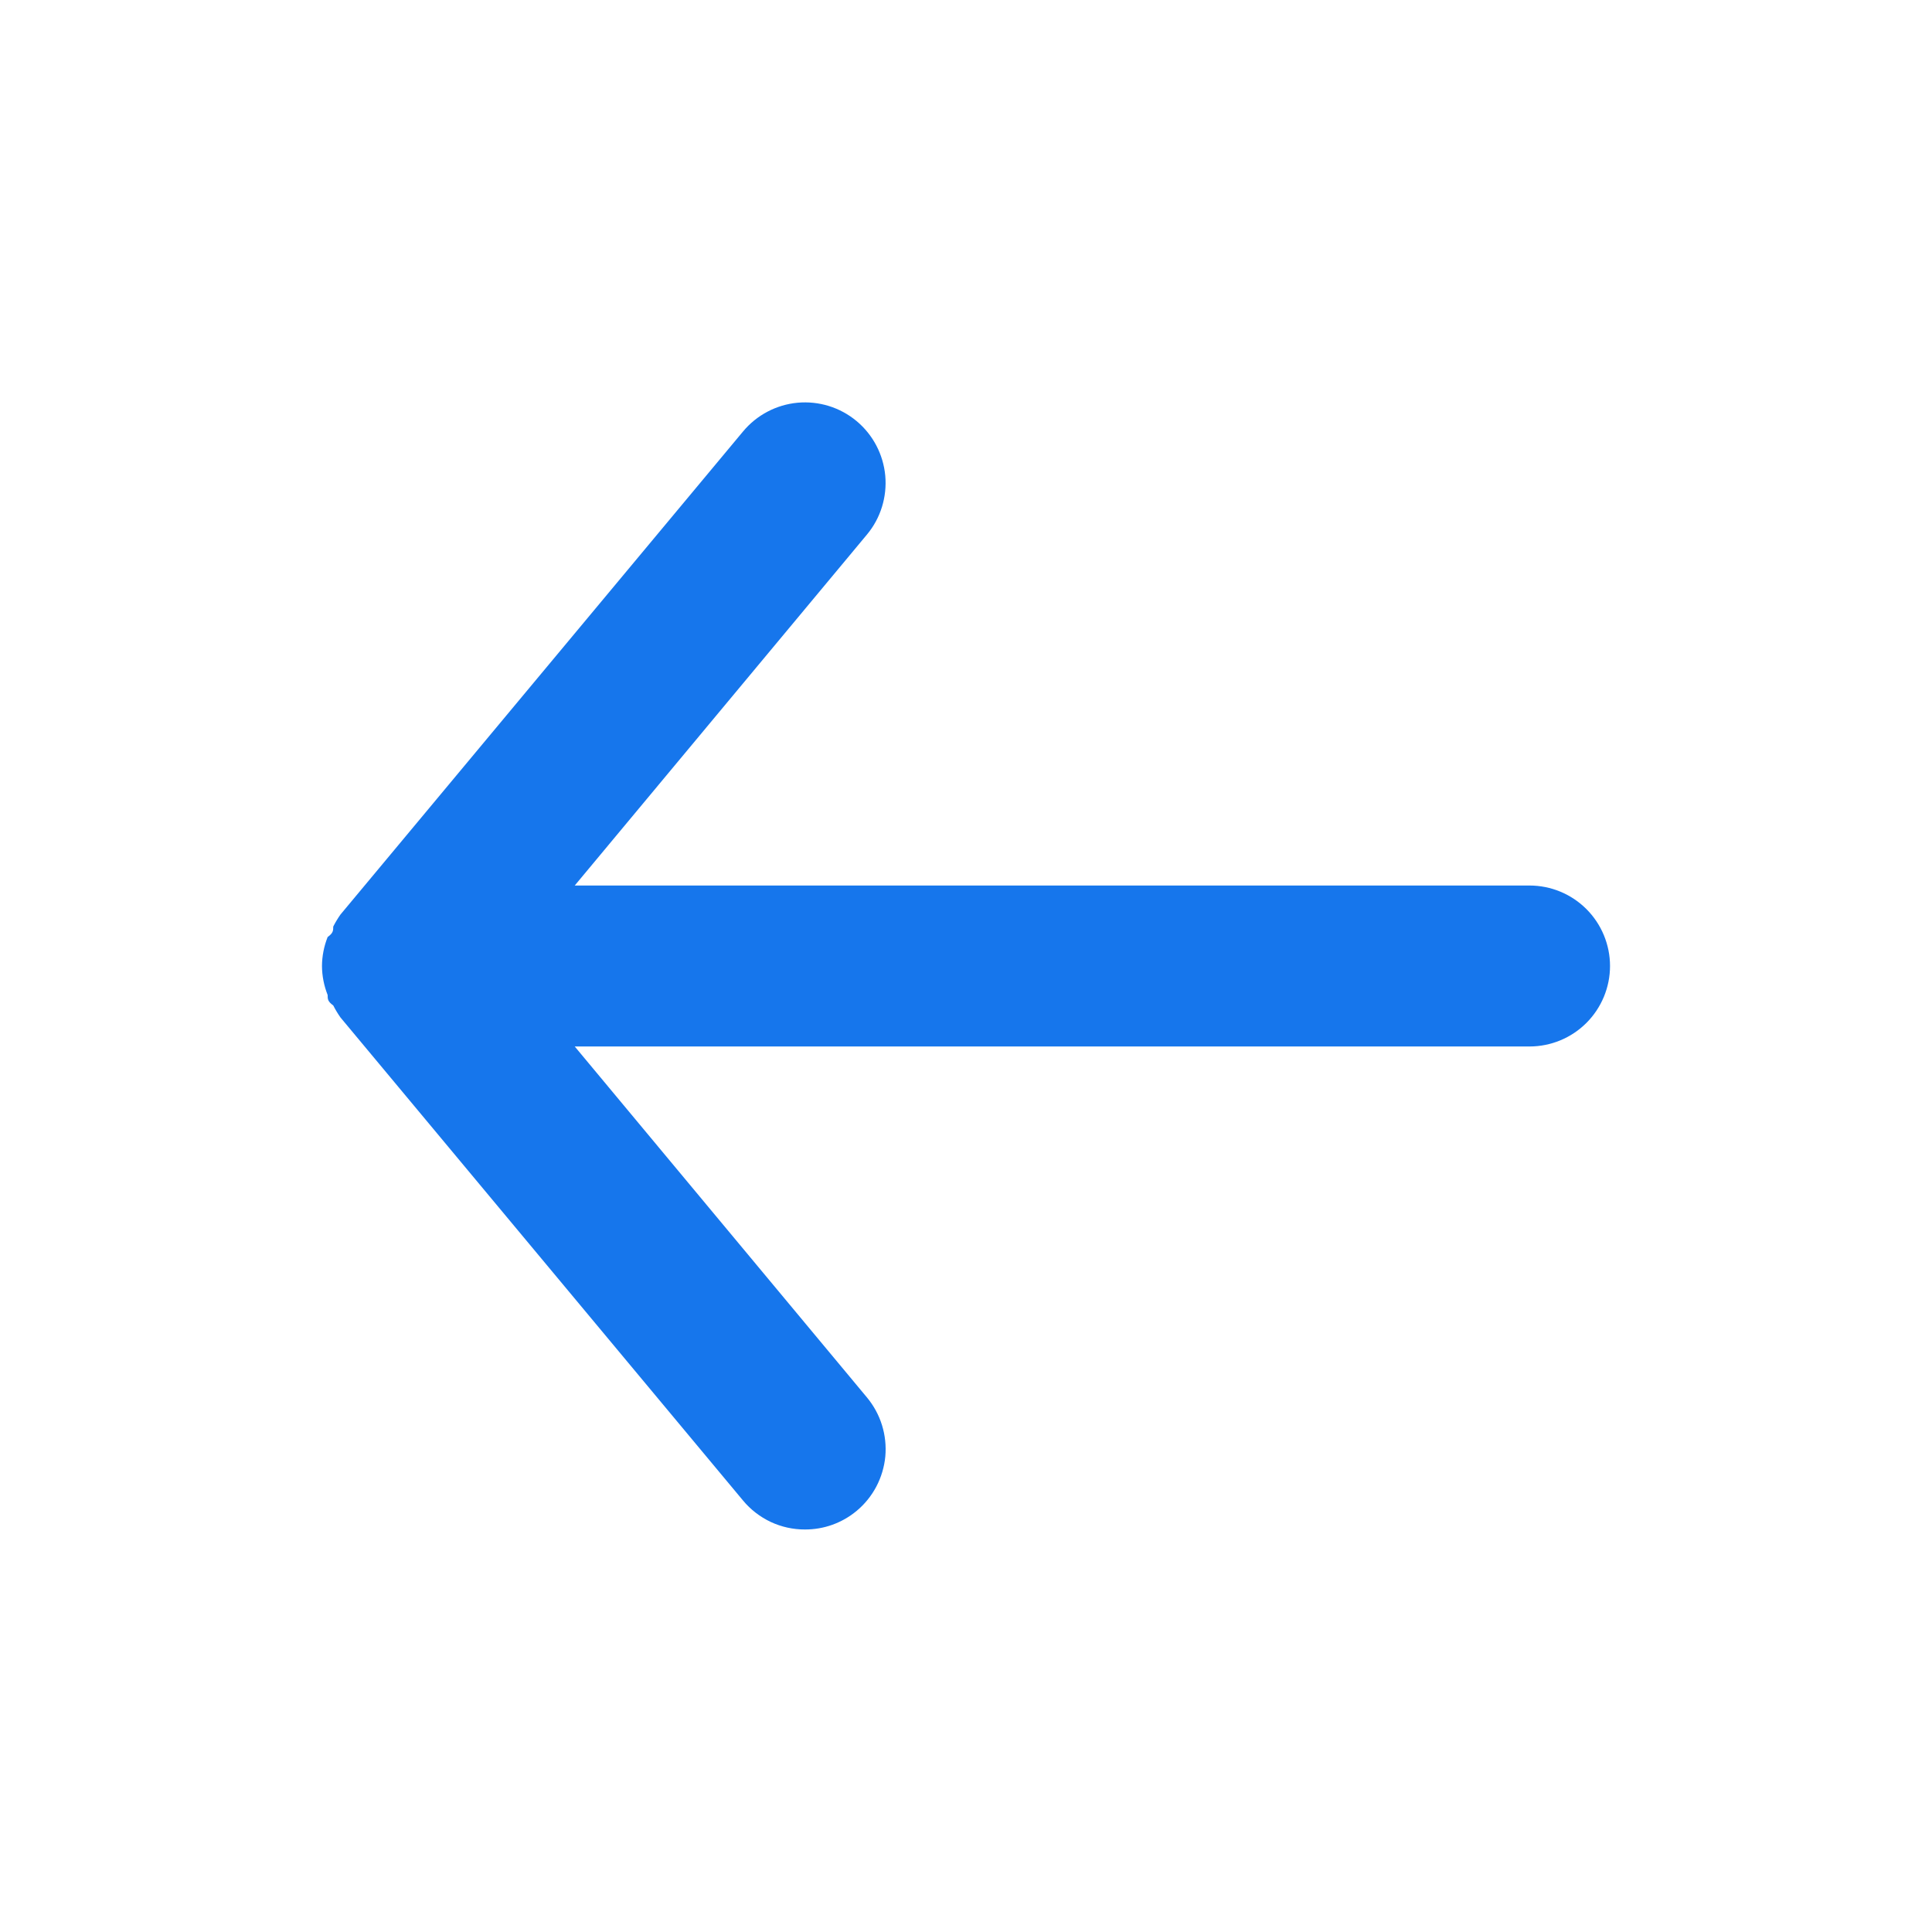 <svg width="29" height="29" viewBox="0 0 29 29" fill="none" xmlns="http://www.w3.org/2000/svg">
<path d="M22.958 13.292H8.627L13.014 8.023C13.219 7.777 13.317 7.458 13.288 7.139C13.258 6.819 13.103 6.525 12.857 6.32C12.61 6.114 12.292 6.016 11.972 6.045C11.653 6.075 11.358 6.23 11.153 6.477L5.111 13.727C5.071 13.784 5.034 13.845 5.002 13.908C5.002 13.968 5.002 14.005 4.918 14.065C4.863 14.204 4.834 14.351 4.833 14.5C4.834 14.649 4.863 14.796 4.918 14.935C4.918 14.995 4.918 15.032 5.002 15.092C5.034 15.155 5.071 15.216 5.111 15.273L11.153 22.523C11.266 22.66 11.409 22.769 11.569 22.845C11.73 22.92 11.906 22.959 12.083 22.958C12.366 22.959 12.639 22.861 12.857 22.68C12.979 22.579 13.08 22.454 13.154 22.314C13.228 22.173 13.274 22.019 13.289 21.861C13.303 21.703 13.286 21.543 13.239 21.392C13.192 21.24 13.115 21.099 13.014 20.977L8.627 15.708H22.958C23.279 15.708 23.586 15.581 23.813 15.354C24.039 15.128 24.167 14.82 24.167 14.5C24.167 14.18 24.039 13.872 23.813 13.646C23.586 13.419 23.279 13.292 22.958 13.292Z" fill="#1676EC"/>
</svg>

